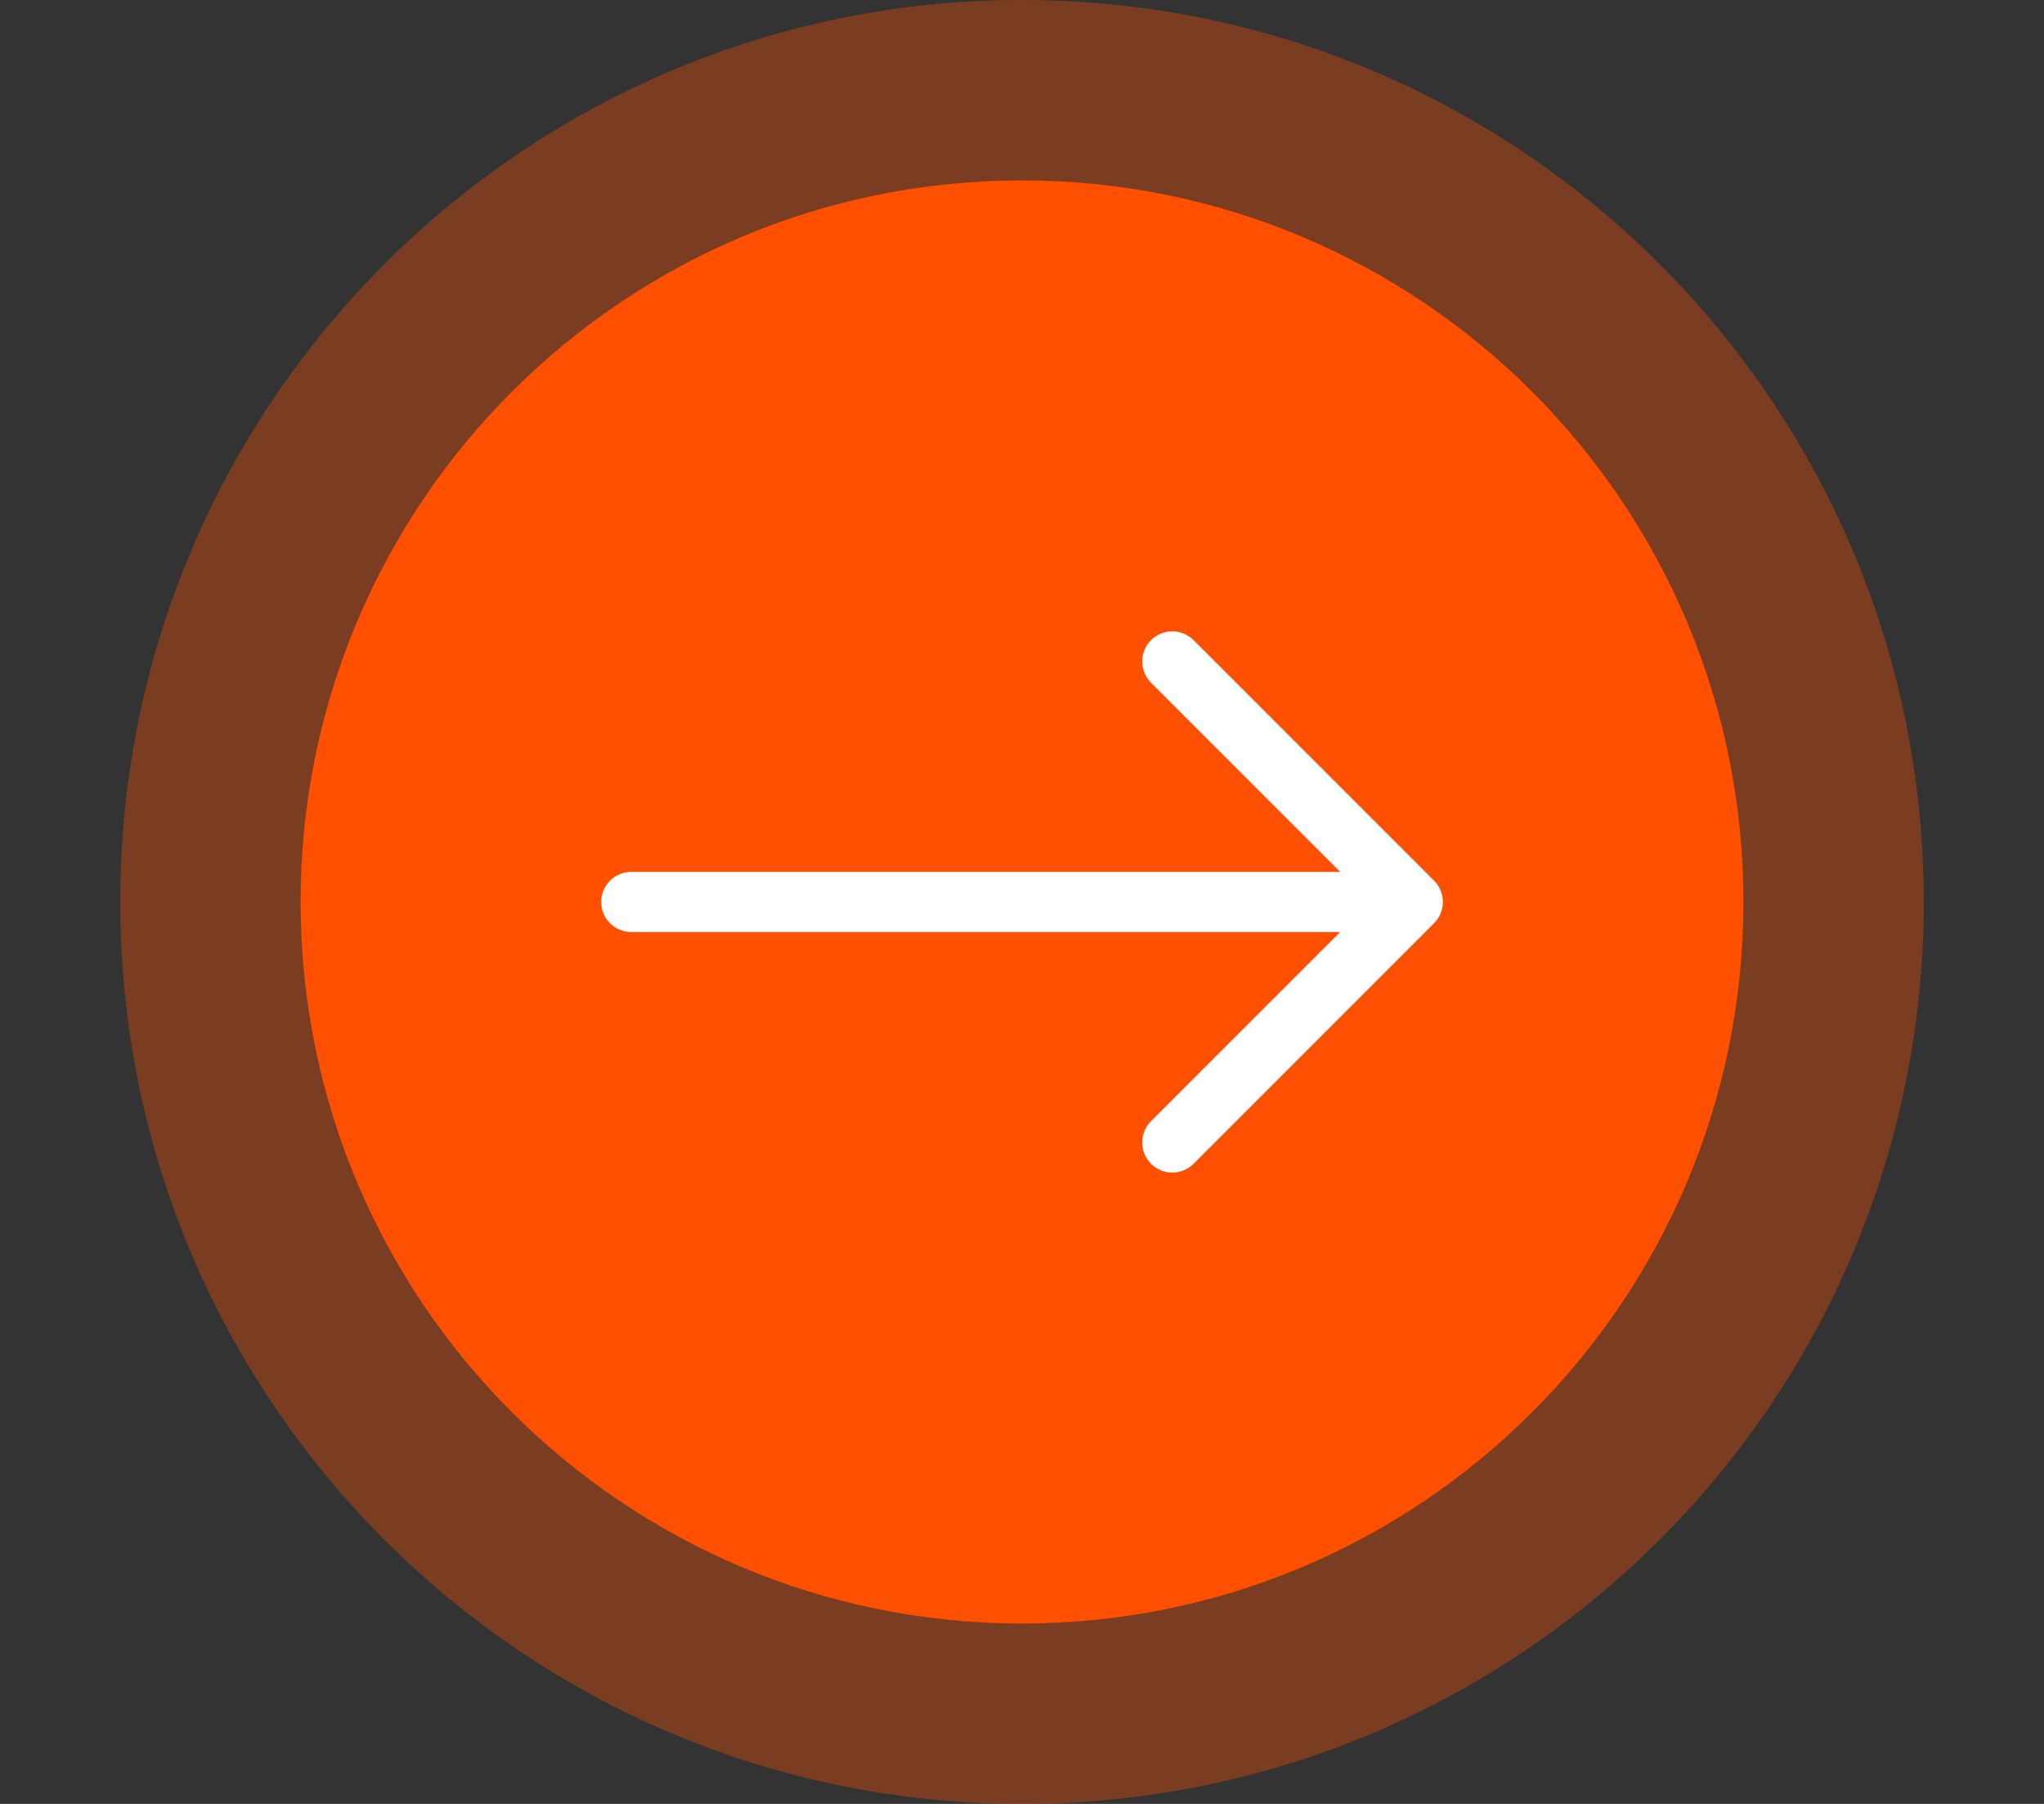 <svg width="68" height="60" viewBox="0 0 68 60" fill="none" xmlns="http://www.w3.org/2000/svg">
<rect x="0" y="0" width="68" height="60" fill="#333333" stroke="none"/>
<path opacity="0.355" fill-rule="evenodd" clip-rule="evenodd" d="M34 60C50.569 60 64 46.569 64 30C64 13.431 50.569 0 34 0C17.431 0 4 13.431 4 30C4 46.569 17.431 60 34 60Z" fill="#FE5000"/>
<path fill-rule="evenodd" clip-rule="evenodd" d="M34 54C47.255 54 58 43.255 58 30C58 16.745 47.255 6 34 6C20.745 6 10 16.745 10 30C10 43.255 20.745 54 34 54Z" fill="#FE5000"/>
<path fill-rule="evenodd" clip-rule="evenodd" d="M20 30C20 29.735 20.105 29.48 20.293 29.293C20.481 29.105 20.735 29 21 29H44.586L38.292 22.708C38.199 22.615 38.125 22.505 38.075 22.383C38.025 22.262 37.999 22.131 37.999 22C37.999 21.869 38.025 21.738 38.075 21.617C38.125 21.495 38.199 21.385 38.292 21.292C38.385 21.199 38.495 21.125 38.617 21.075C38.739 21.025 38.869 20.999 39 20.999C39.132 20.999 39.262 21.025 39.383 21.075C39.505 21.125 39.615 21.199 39.708 21.292L47.708 29.292C47.801 29.385 47.875 29.495 47.926 29.617C47.976 29.738 48.002 29.869 48.002 30C48.002 30.132 47.976 30.262 47.926 30.383C47.875 30.505 47.801 30.615 47.708 30.708L39.708 38.708C39.615 38.801 39.505 38.875 39.383 38.925C39.262 38.975 39.132 39.001 39 39.001C38.869 39.001 38.739 38.975 38.617 38.925C38.495 38.875 38.385 38.801 38.292 38.708C38.199 38.615 38.125 38.505 38.075 38.383C38.025 38.262 37.999 38.132 37.999 38C37.999 37.868 38.025 37.738 38.075 37.617C38.125 37.495 38.199 37.385 38.292 37.292L44.586 31H21C20.735 31 20.481 30.895 20.293 30.707C20.105 30.52 20 30.265 20 30Z" fill="white"/>
</svg>
